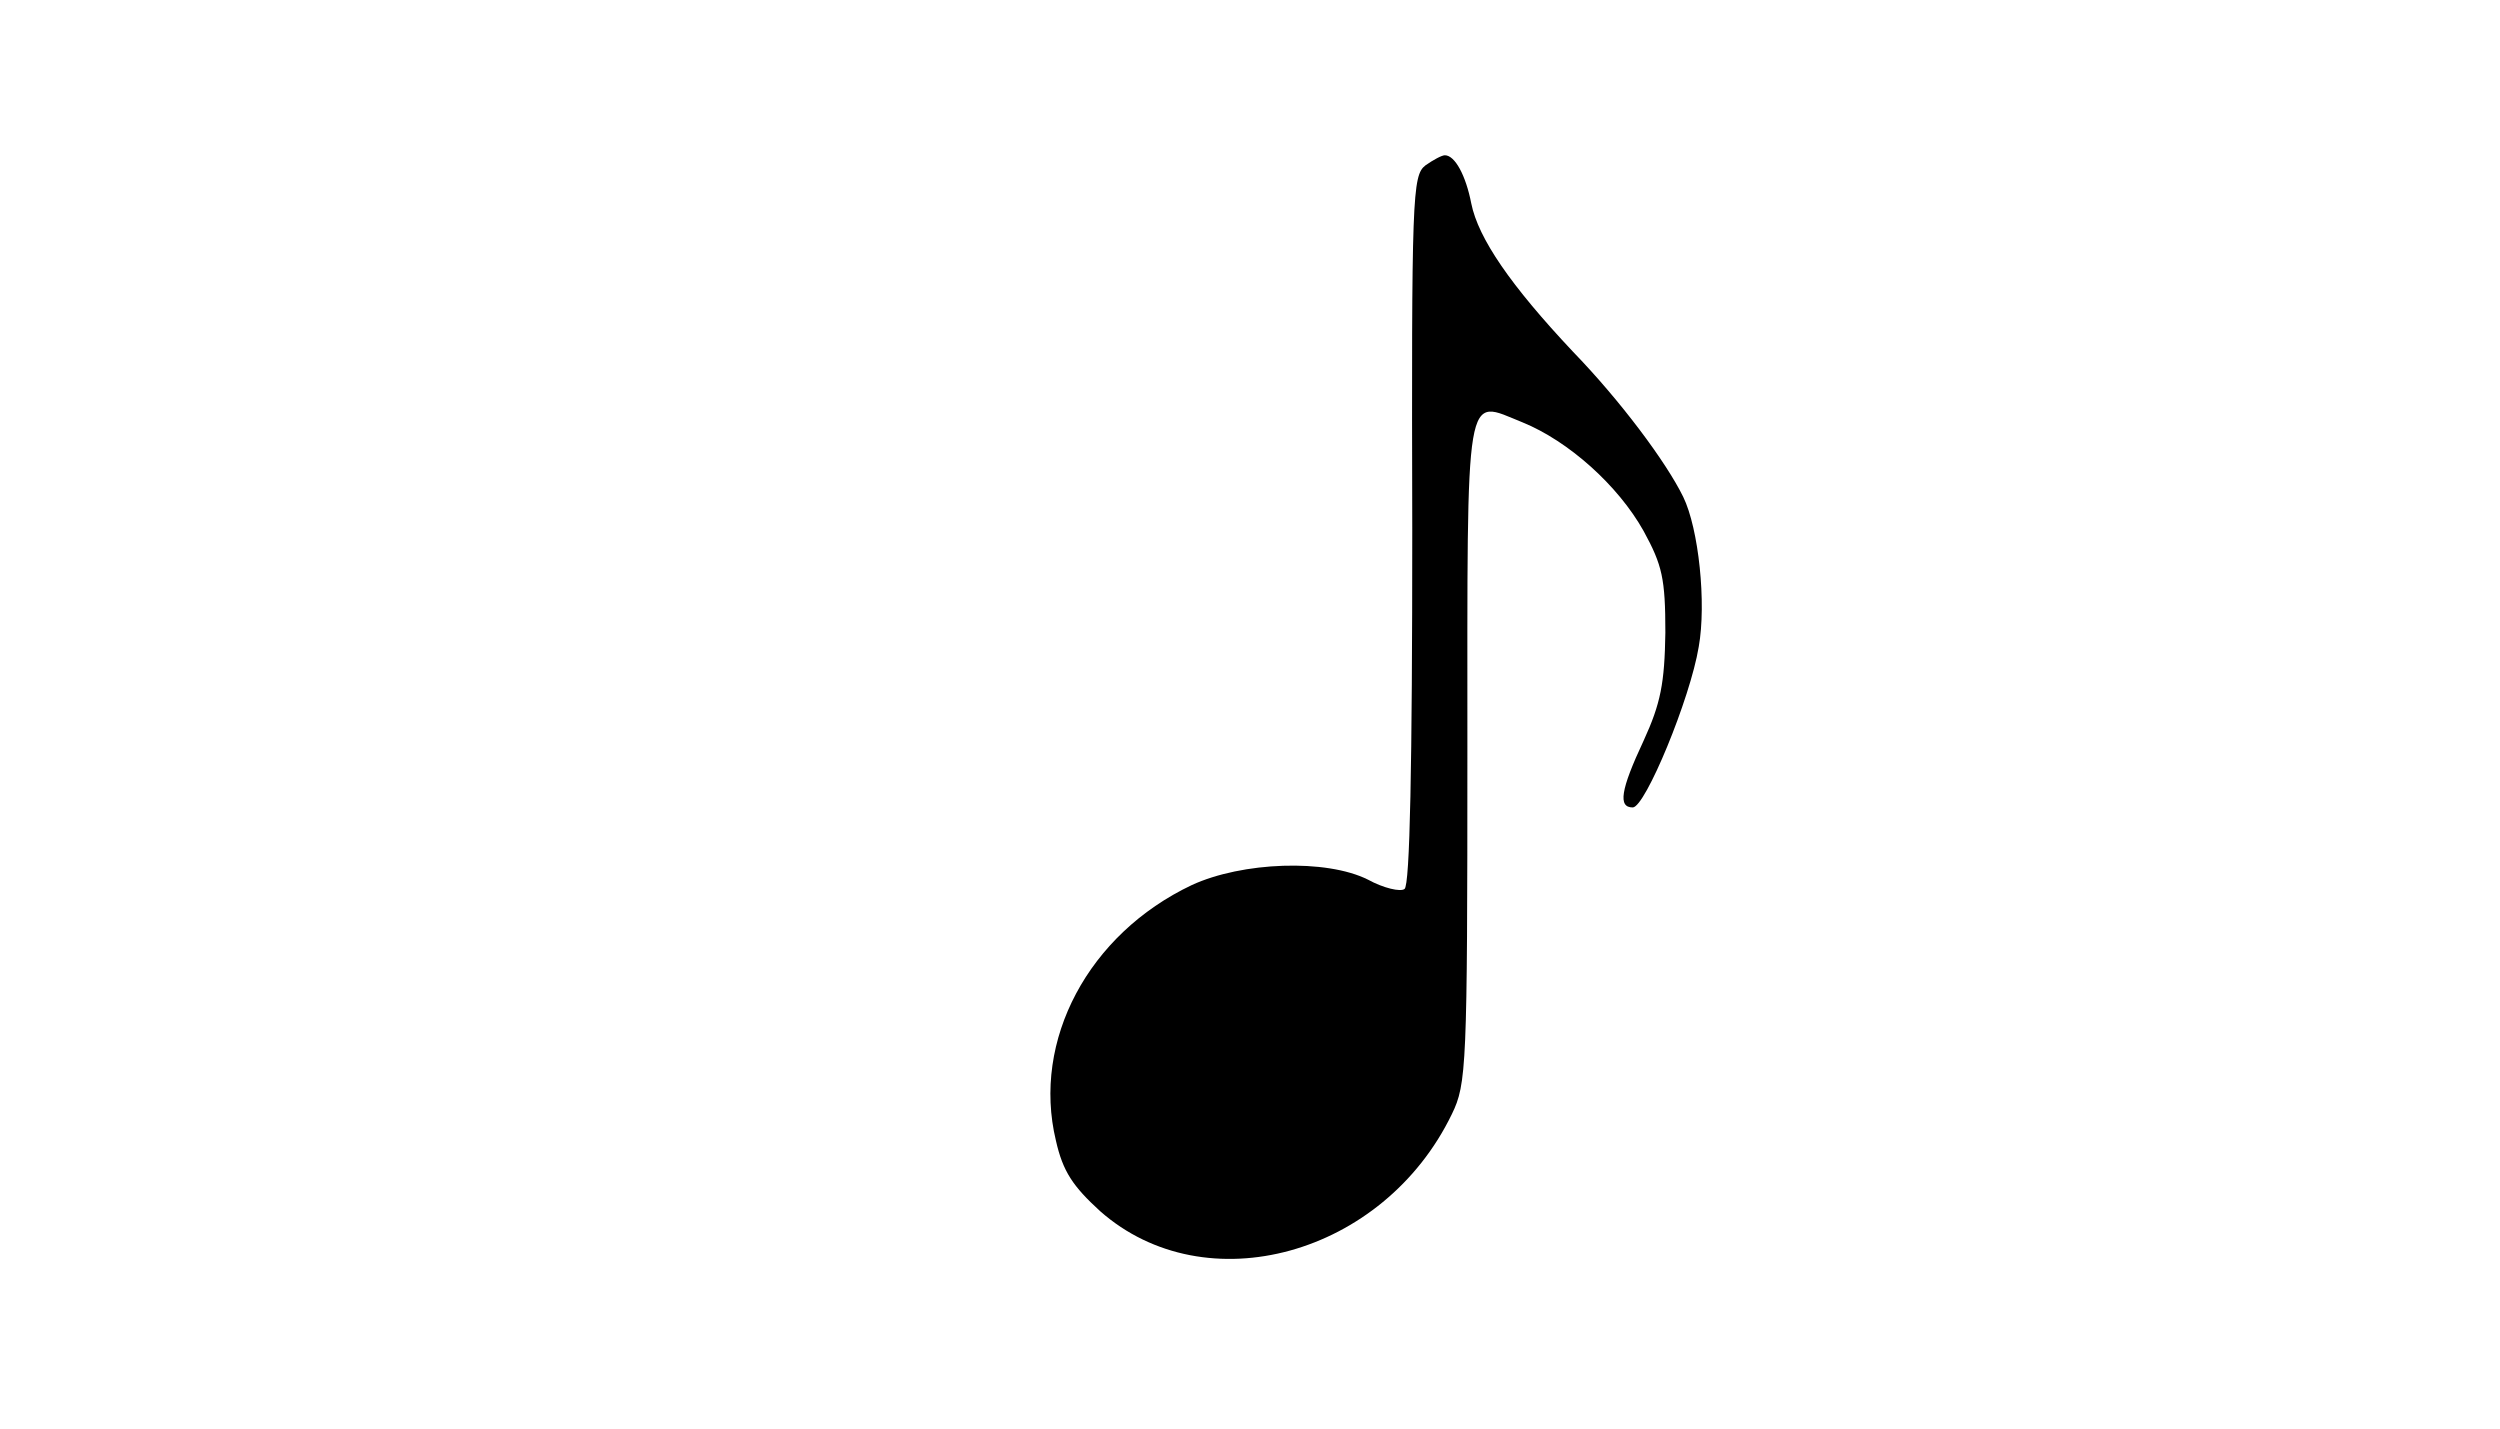 <?xml version="1.0" standalone="no"?>
<!DOCTYPE svg PUBLIC "-//W3C//DTD SVG 20010904//EN"
 "http://www.w3.org/TR/2001/REC-SVG-20010904/DTD/svg10.dtd">
<svg version="1.0" xmlns="http://www.w3.org/2000/svg"
 width="322pt" height="184pt" viewBox="0 0 322 184"
 preserveAspectRatio="xMidYMid meet">

<g transform="translate(0,184) scale(0.1,-0.1)"
fill="#000000" stroke="none">
<path d="M1836 1627 c-17 -13 -18 -40 -17 -470 0 -302 -3 -458 -10 -462 -5 -4
-27 1 -47 12 -54 27 -162 23 -227 -7 -133 -63 -206 -200 -175 -329 9 -40 22
-59 57 -91 136 -120 365 -57 453 125 19 39 20 61 20 468 0 478 -4 453 71 423
59 -24 123 -81 156 -140 24 -44 28 -61 28 -131 -1 -65 -6 -91 -28 -139 -30
-64 -33 -86 -14 -86 16 0 74 140 85 207 10 56 0 152 -20 193 -22 45 -81 124
-142 187 -80 85 -122 146 -131 191 -7 36 -21 62 -34 62 -4 0 -15 -6 -25 -13z"/>
</g>
</svg>
